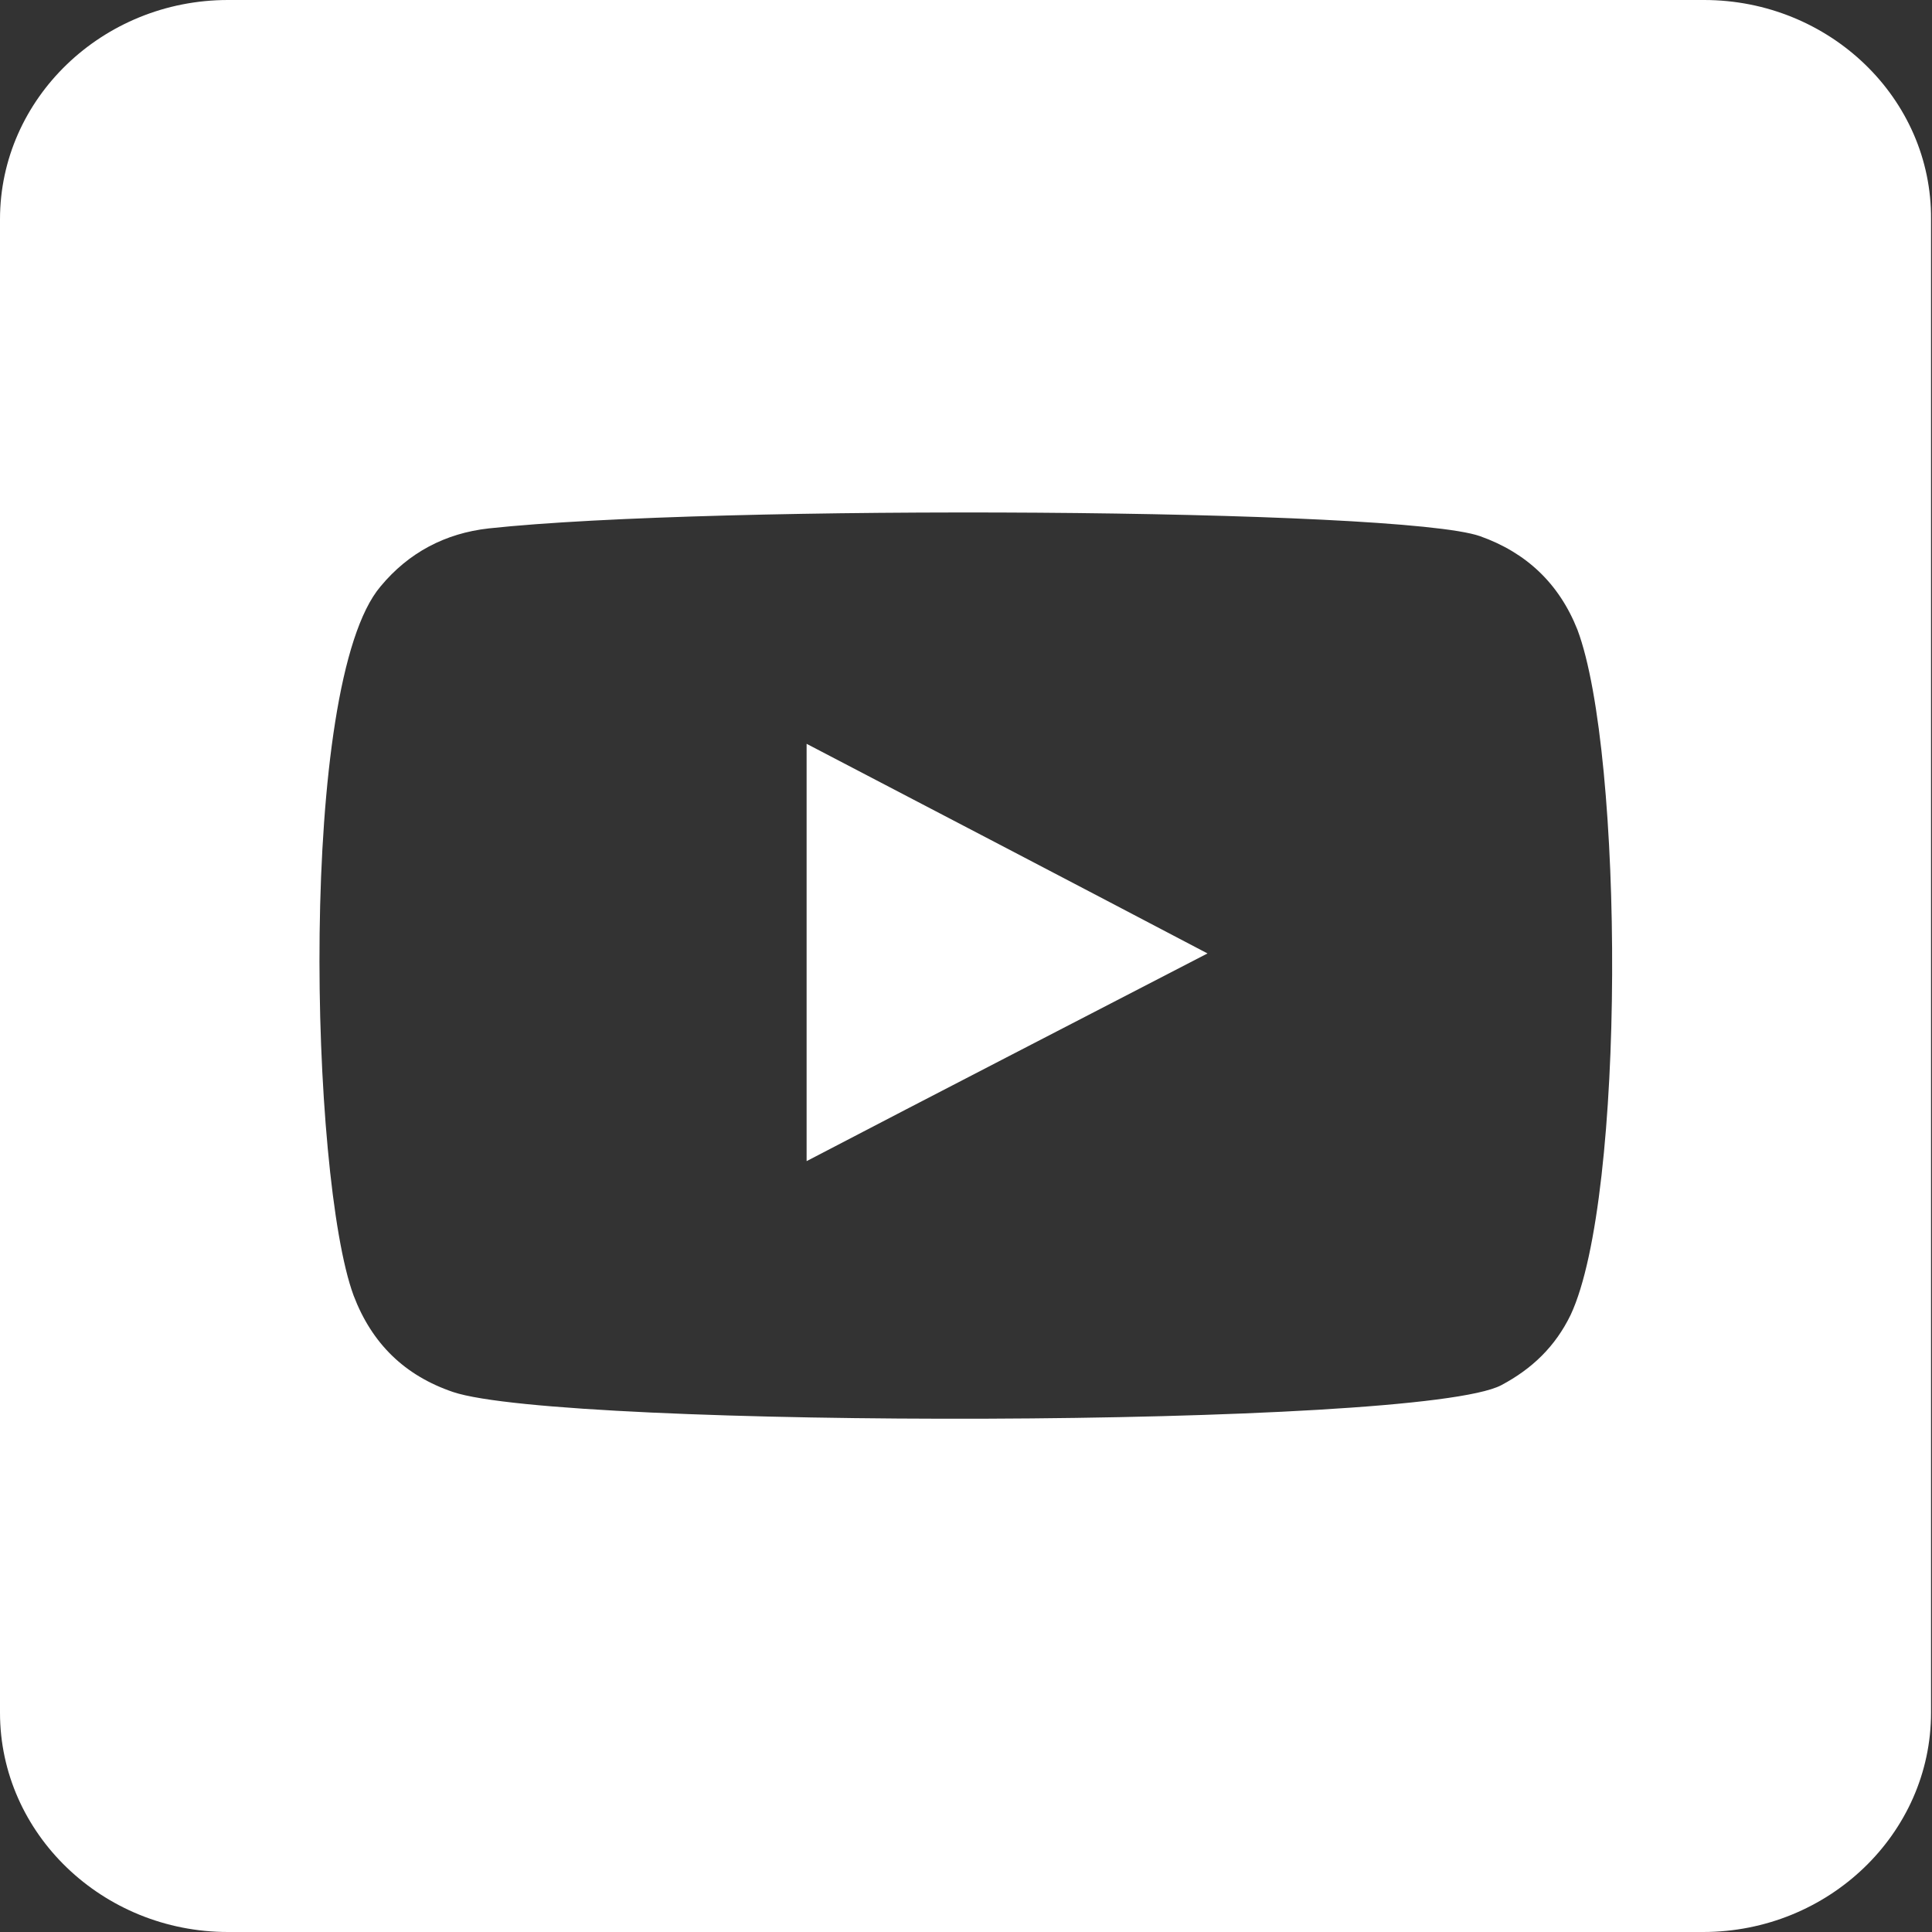 <?xml version="1.0" encoding="utf-8"?>
<!-- Generator: Adobe Illustrator 27.0.0, SVG Export Plug-In . SVG Version: 6.00 Build 0)  -->
<svg version="1.1" id="Livello_1" xmlns="http://www.w3.org/2000/svg" xmlns:xlink="http://www.w3.org/1999/xlink" x="0px" y="0px"
	 viewBox="0 0 200 200" style="enable-background:new 0 0 200 200;" xml:space="preserve">
<rect x="0" y="0" width="200" height="200" fill="#333333" stroke="none"/>
<style type="text/css">
	.st0{fill:#FFFFFF;}
</style>
<g>
	<path class="st0" d="M83.5,77c13.8,7.2,27.6,14.4,41.5,21.7c-13.9,7.2-27.7,14.3-41.5,21.5V77z"/>
	<path class="st0" d="M176.4,0H23.6C10.6,0,0,10.2,0,22.7v154.6C0,189.8,10.6,200,23.6,200h152.7c13,0,23.6-10.2,23.6-22.7V22.7
		C200,10.2,189.4,0,176.4,0z M162.6,136.1c-1.6,3.3-4,5.6-7.2,7.3c-8.6,4.5-97.2,4.5-108.5,0.7c-5-1.7-8.4-5-10.3-10
		c-4.5-12.2-5.8-63.3,2.8-73.4c2.9-3.5,6.7-5.5,11.2-6c23.1-2.5,94.3-2.1,102.6,0.8c4.8,1.7,8.2,4.9,10.1,9.7
		C168.1,78,168.3,123.9,162.6,136.1z"/>
</g>
</svg>
